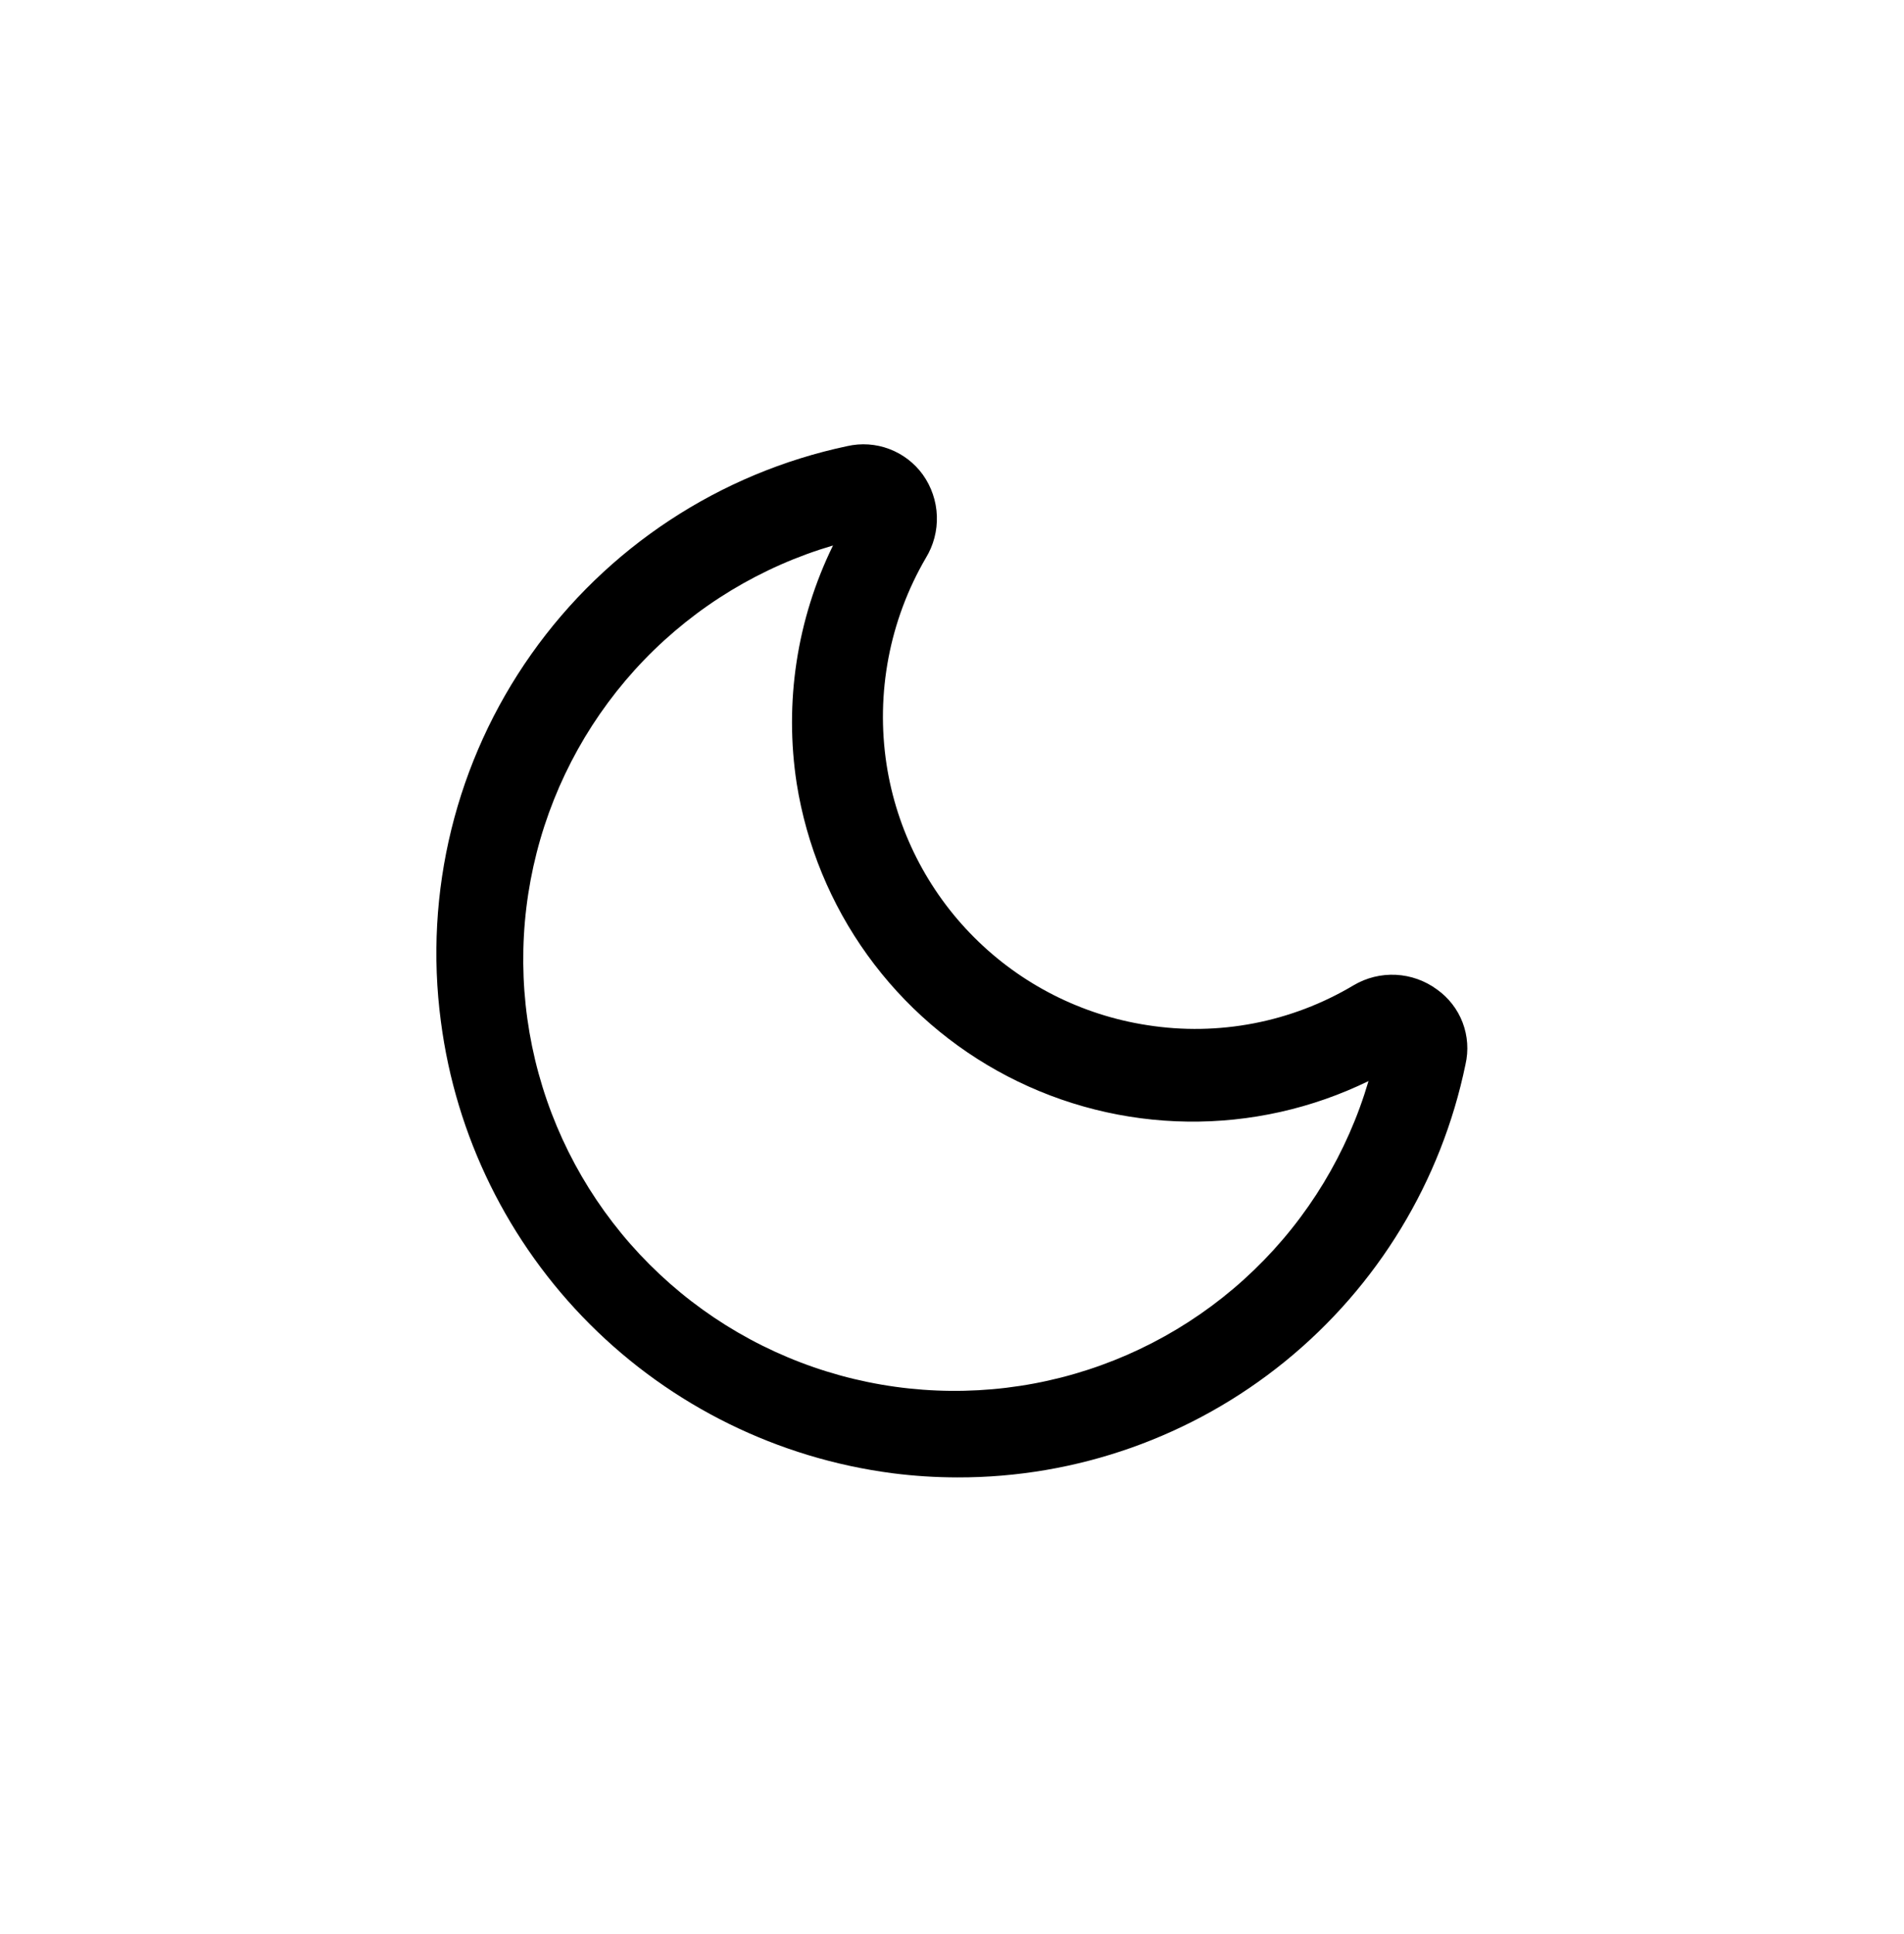 <svg width="64" height="65" viewBox="0 0 64 65" fill="none" xmlns="http://www.w3.org/2000/svg">
<path d="M32.18 49.653C31.451 49.652 30.723 49.606 30 49.513C26.15 49.012 22.573 47.251 19.828 44.506C17.082 41.76 15.321 38.184 14.82 34.333C14.241 29.982 15.326 25.572 17.859 21.986C20.392 18.4 24.185 15.902 28.48 14.993C28.951 14.886 29.443 14.92 29.894 15.091C30.346 15.262 30.738 15.562 31.02 15.953C31.309 16.359 31.473 16.84 31.491 17.338C31.509 17.836 31.38 18.328 31.12 18.753C29.899 20.848 29.434 23.297 29.8 25.693C30.14 27.895 31.172 29.931 32.747 31.506C34.322 33.081 36.358 34.114 38.56 34.453C40.959 34.832 43.415 34.358 45.5 33.113C45.929 32.859 46.423 32.737 46.921 32.762C47.419 32.787 47.899 32.958 48.3 33.253C48.692 33.531 48.993 33.918 49.164 34.367C49.334 34.816 49.368 35.305 49.26 35.773C48.449 39.701 46.306 43.227 43.193 45.757C40.081 48.286 36.19 49.663 32.18 49.653ZM28 18.333C25.586 19.043 23.399 20.368 21.652 22.178C19.906 23.989 18.66 26.223 18.038 28.661C17.416 31.098 17.439 33.656 18.105 36.082C18.771 38.508 20.056 40.719 21.835 42.498C23.614 44.277 25.825 45.562 28.251 46.228C30.677 46.894 33.235 46.917 35.673 46.295C38.11 45.673 40.344 44.428 42.155 42.681C43.966 40.934 45.291 38.747 46 36.333C44.107 37.256 42.023 37.723 39.917 37.695C37.81 37.668 35.74 37.147 33.871 36.175C32.002 35.203 30.387 33.806 29.156 32.097C27.924 30.387 27.111 28.414 26.78 26.333C26.359 23.605 26.785 20.812 28 18.333Z" fill="black"/>
</svg>

